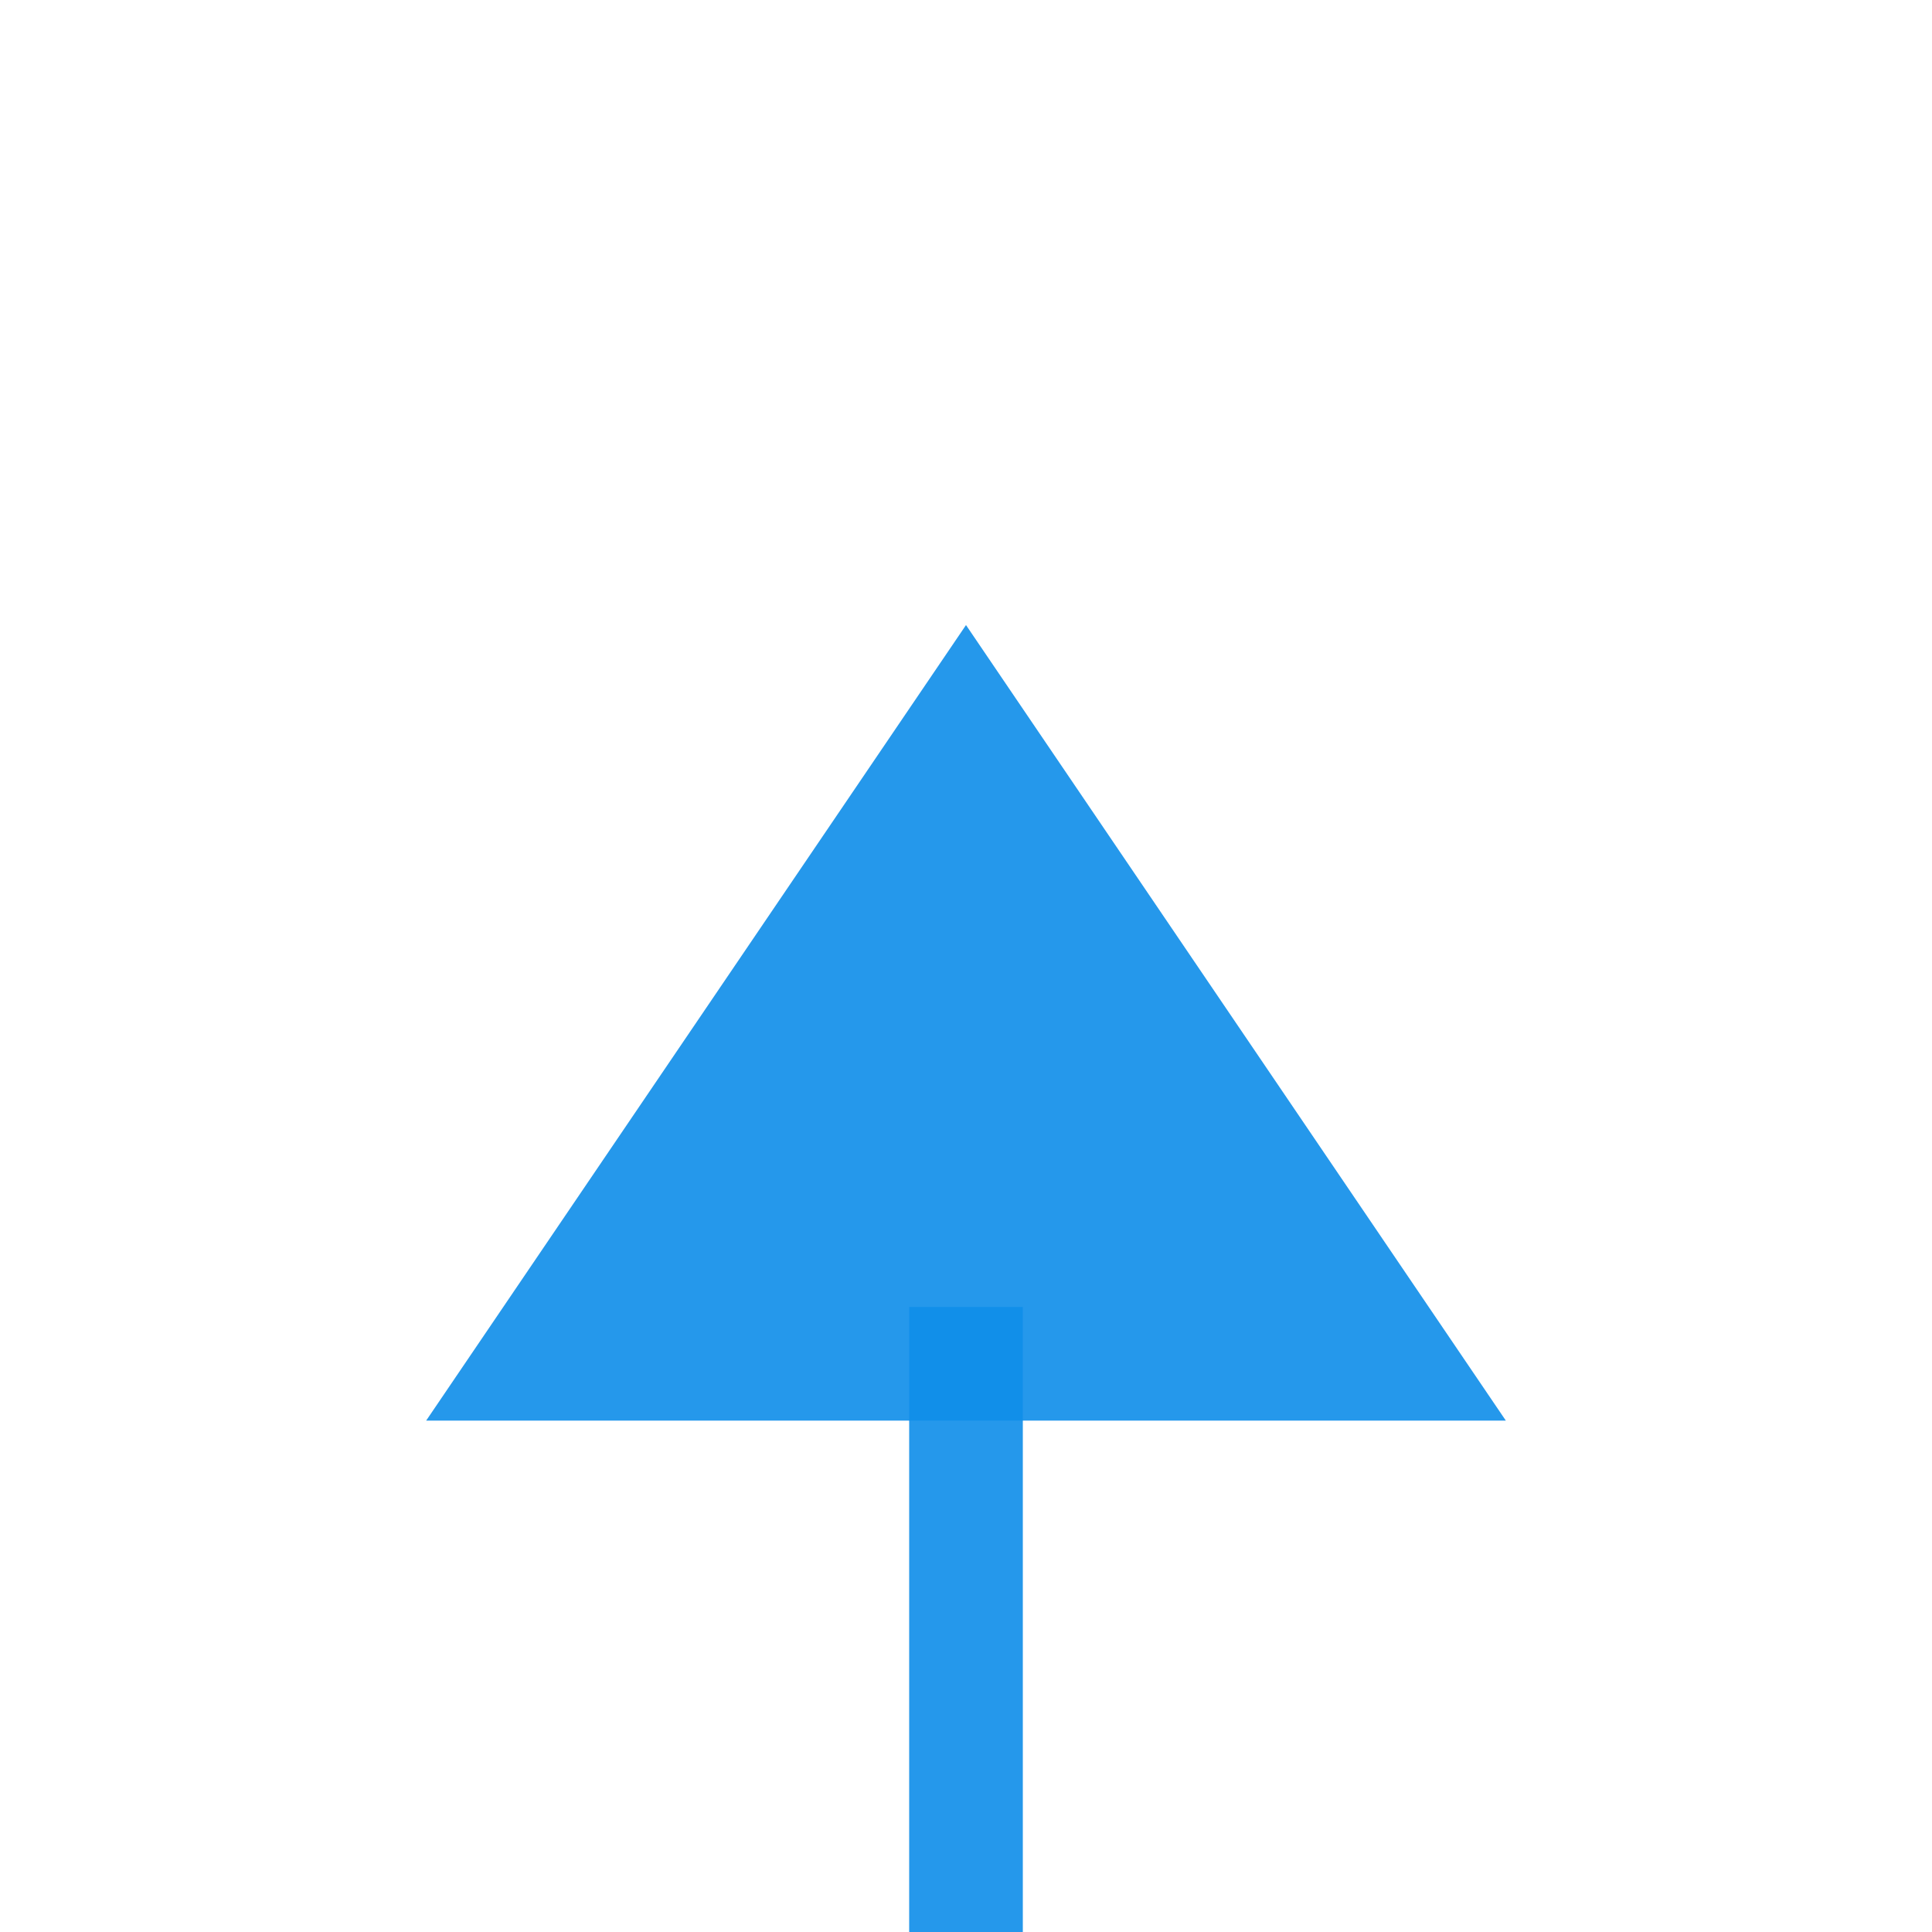 ﻿<?xml version="1.0" encoding="utf-8"?>
<svg version="1.1" xmlns:xlink="http://www.w3.org/1999/xlink" width="34px" height="34px" preserveAspectRatio="xMinYMid meet" viewBox="693 130 34 32" xmlns="http://www.w3.org/2000/svg">
  <path d="M 174 371  L 174 260  A 5 5 0 0 1 179 255 L 705 255  A 5 5 0 0 0 710 250 L 710 152  " stroke-width="2" stroke-dasharray="0" stroke="rgba(16, 142, 233, 0.91)" fill="none" class="stroke" />
  <path d="M 719.5 154  L 710 140  L 700.5 154  L 719.5 154  Z " fill-rule="nonzero" fill="rgba(16, 142, 233, 0.91)" stroke="none" class="fill" />
</svg>